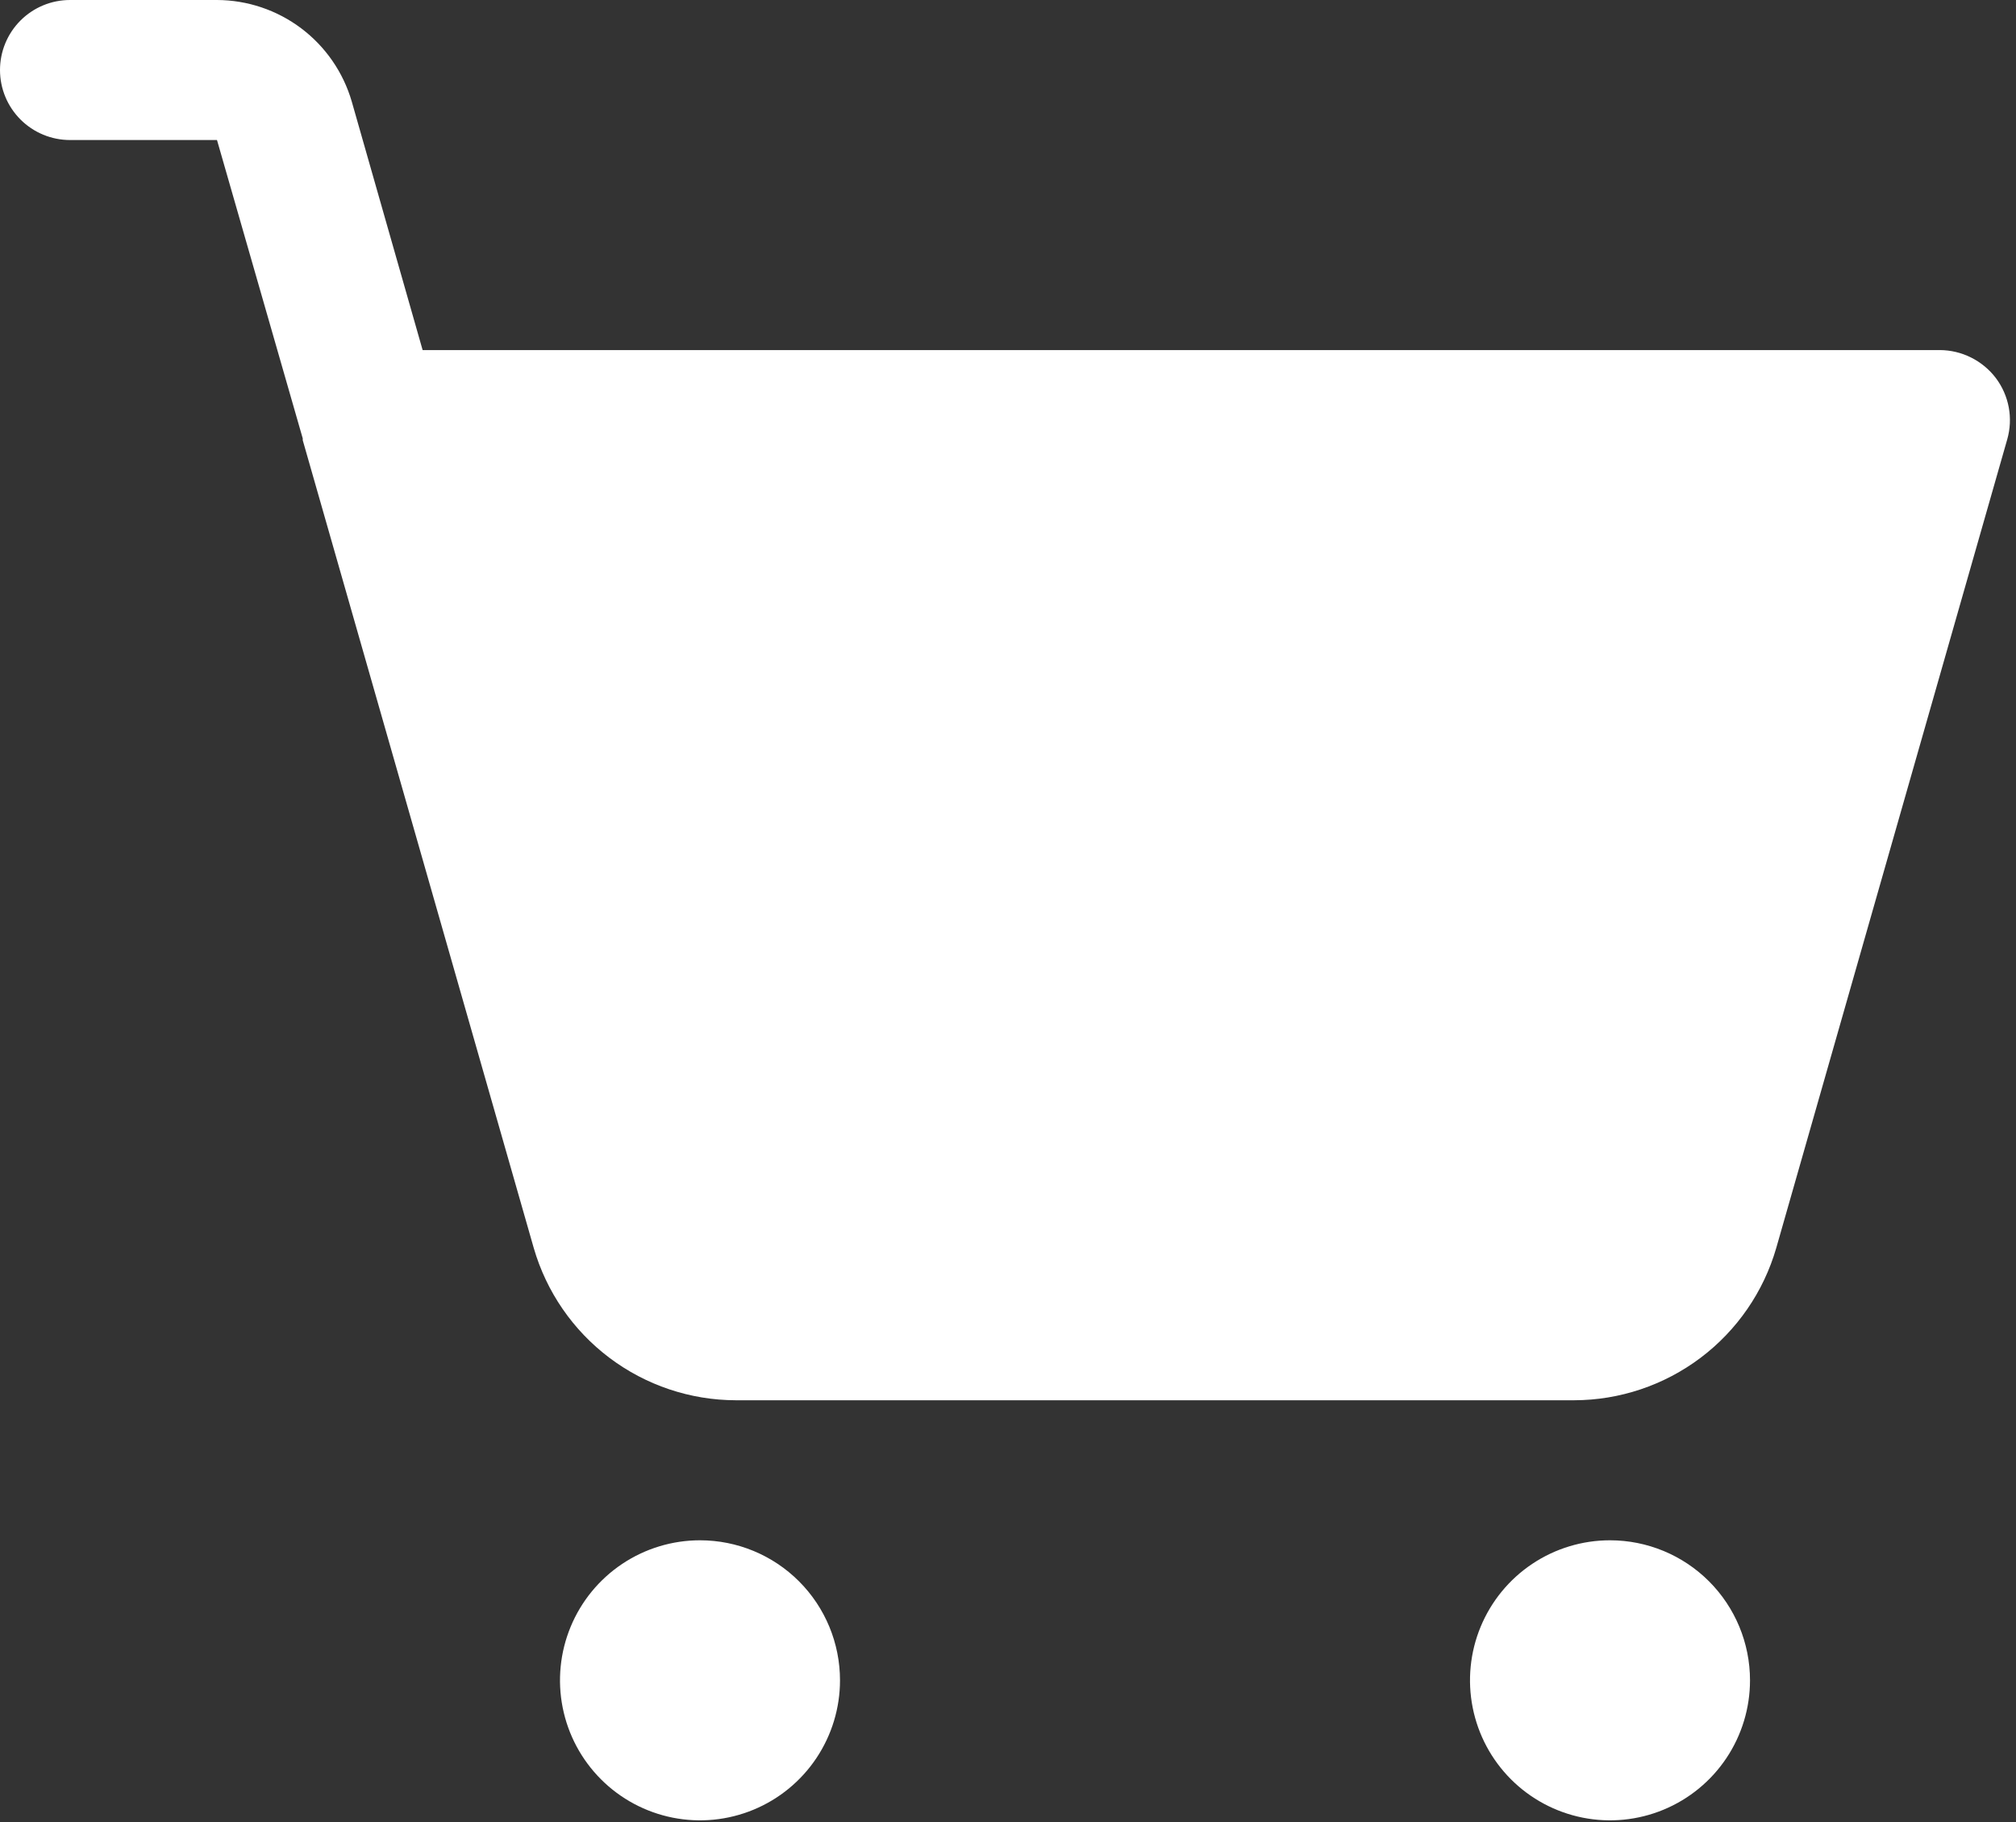 <?xml version="1.0" encoding="utf-8"?>
<svg width="135" height="122" viewBox="0 0 135 122" fill="none" xmlns="http://www.w3.org/2000/svg">
  <rect x="0" y="0" width="135" height="122" fill="#333333" stroke="none"/>
  <path d="M117.188 112.5C117.188 114.354 116.638 116.167 115.608 117.708C114.577 119.25 113.113 120.452 111.4 121.161C109.687 121.871 107.802 122.057 105.984 121.695C104.165 121.333 102.494 120.44 101.183 119.129C99.872 117.818 98.979 116.148 98.618 114.329C98.256 112.51 98.442 110.625 99.151 108.912C99.861 107.199 101.062 105.735 102.604 104.705C104.146 103.675 105.958 103.125 107.812 103.125C110.299 103.125 112.683 104.113 114.442 105.871C116.2 107.629 117.188 110.014 117.188 112.5ZM46.875 103.125C45.021 103.125 43.208 103.675 41.666 104.705C40.125 105.735 38.923 107.199 38.214 108.912C37.504 110.625 37.318 112.51 37.68 114.329C38.042 116.148 38.935 117.818 40.246 119.129C41.557 120.44 43.227 121.333 45.046 121.695C46.865 122.057 48.75 121.871 50.463 121.161C52.176 120.452 53.64 119.25 54.67 117.708C55.7 116.167 56.25 114.354 56.25 112.5C56.25 110.014 55.262 107.629 53.504 105.871C51.746 104.113 49.361 103.125 46.875 103.125ZM133.652 25.312C133.213 24.734 132.646 24.264 131.996 23.939C131.345 23.613 130.629 23.442 129.902 23.438H28.301L23.555 6.797C22.986 4.842 21.799 3.123 20.173 1.898C18.547 0.673 16.567 0.007 14.531 0H4.688C3.444 0 2.252 0.494 1.373 1.373C0.494 2.252 0 3.444 0 4.688C0 5.931 0.494 7.123 1.373 8.002C2.252 8.881 3.444 9.375 4.688 9.375H14.531L20.273 29.355V29.473L35.742 83.555C36.592 86.49 38.37 89.07 40.81 90.908C43.251 92.746 46.222 93.744 49.277 93.75H105.41C108.466 93.744 111.436 92.746 113.877 90.908C116.317 89.07 118.096 86.49 118.945 83.555L134.414 29.414C134.612 28.718 134.647 27.985 134.515 27.274C134.382 26.562 134.087 25.891 133.652 25.312Z" fill="white"/>
</svg>